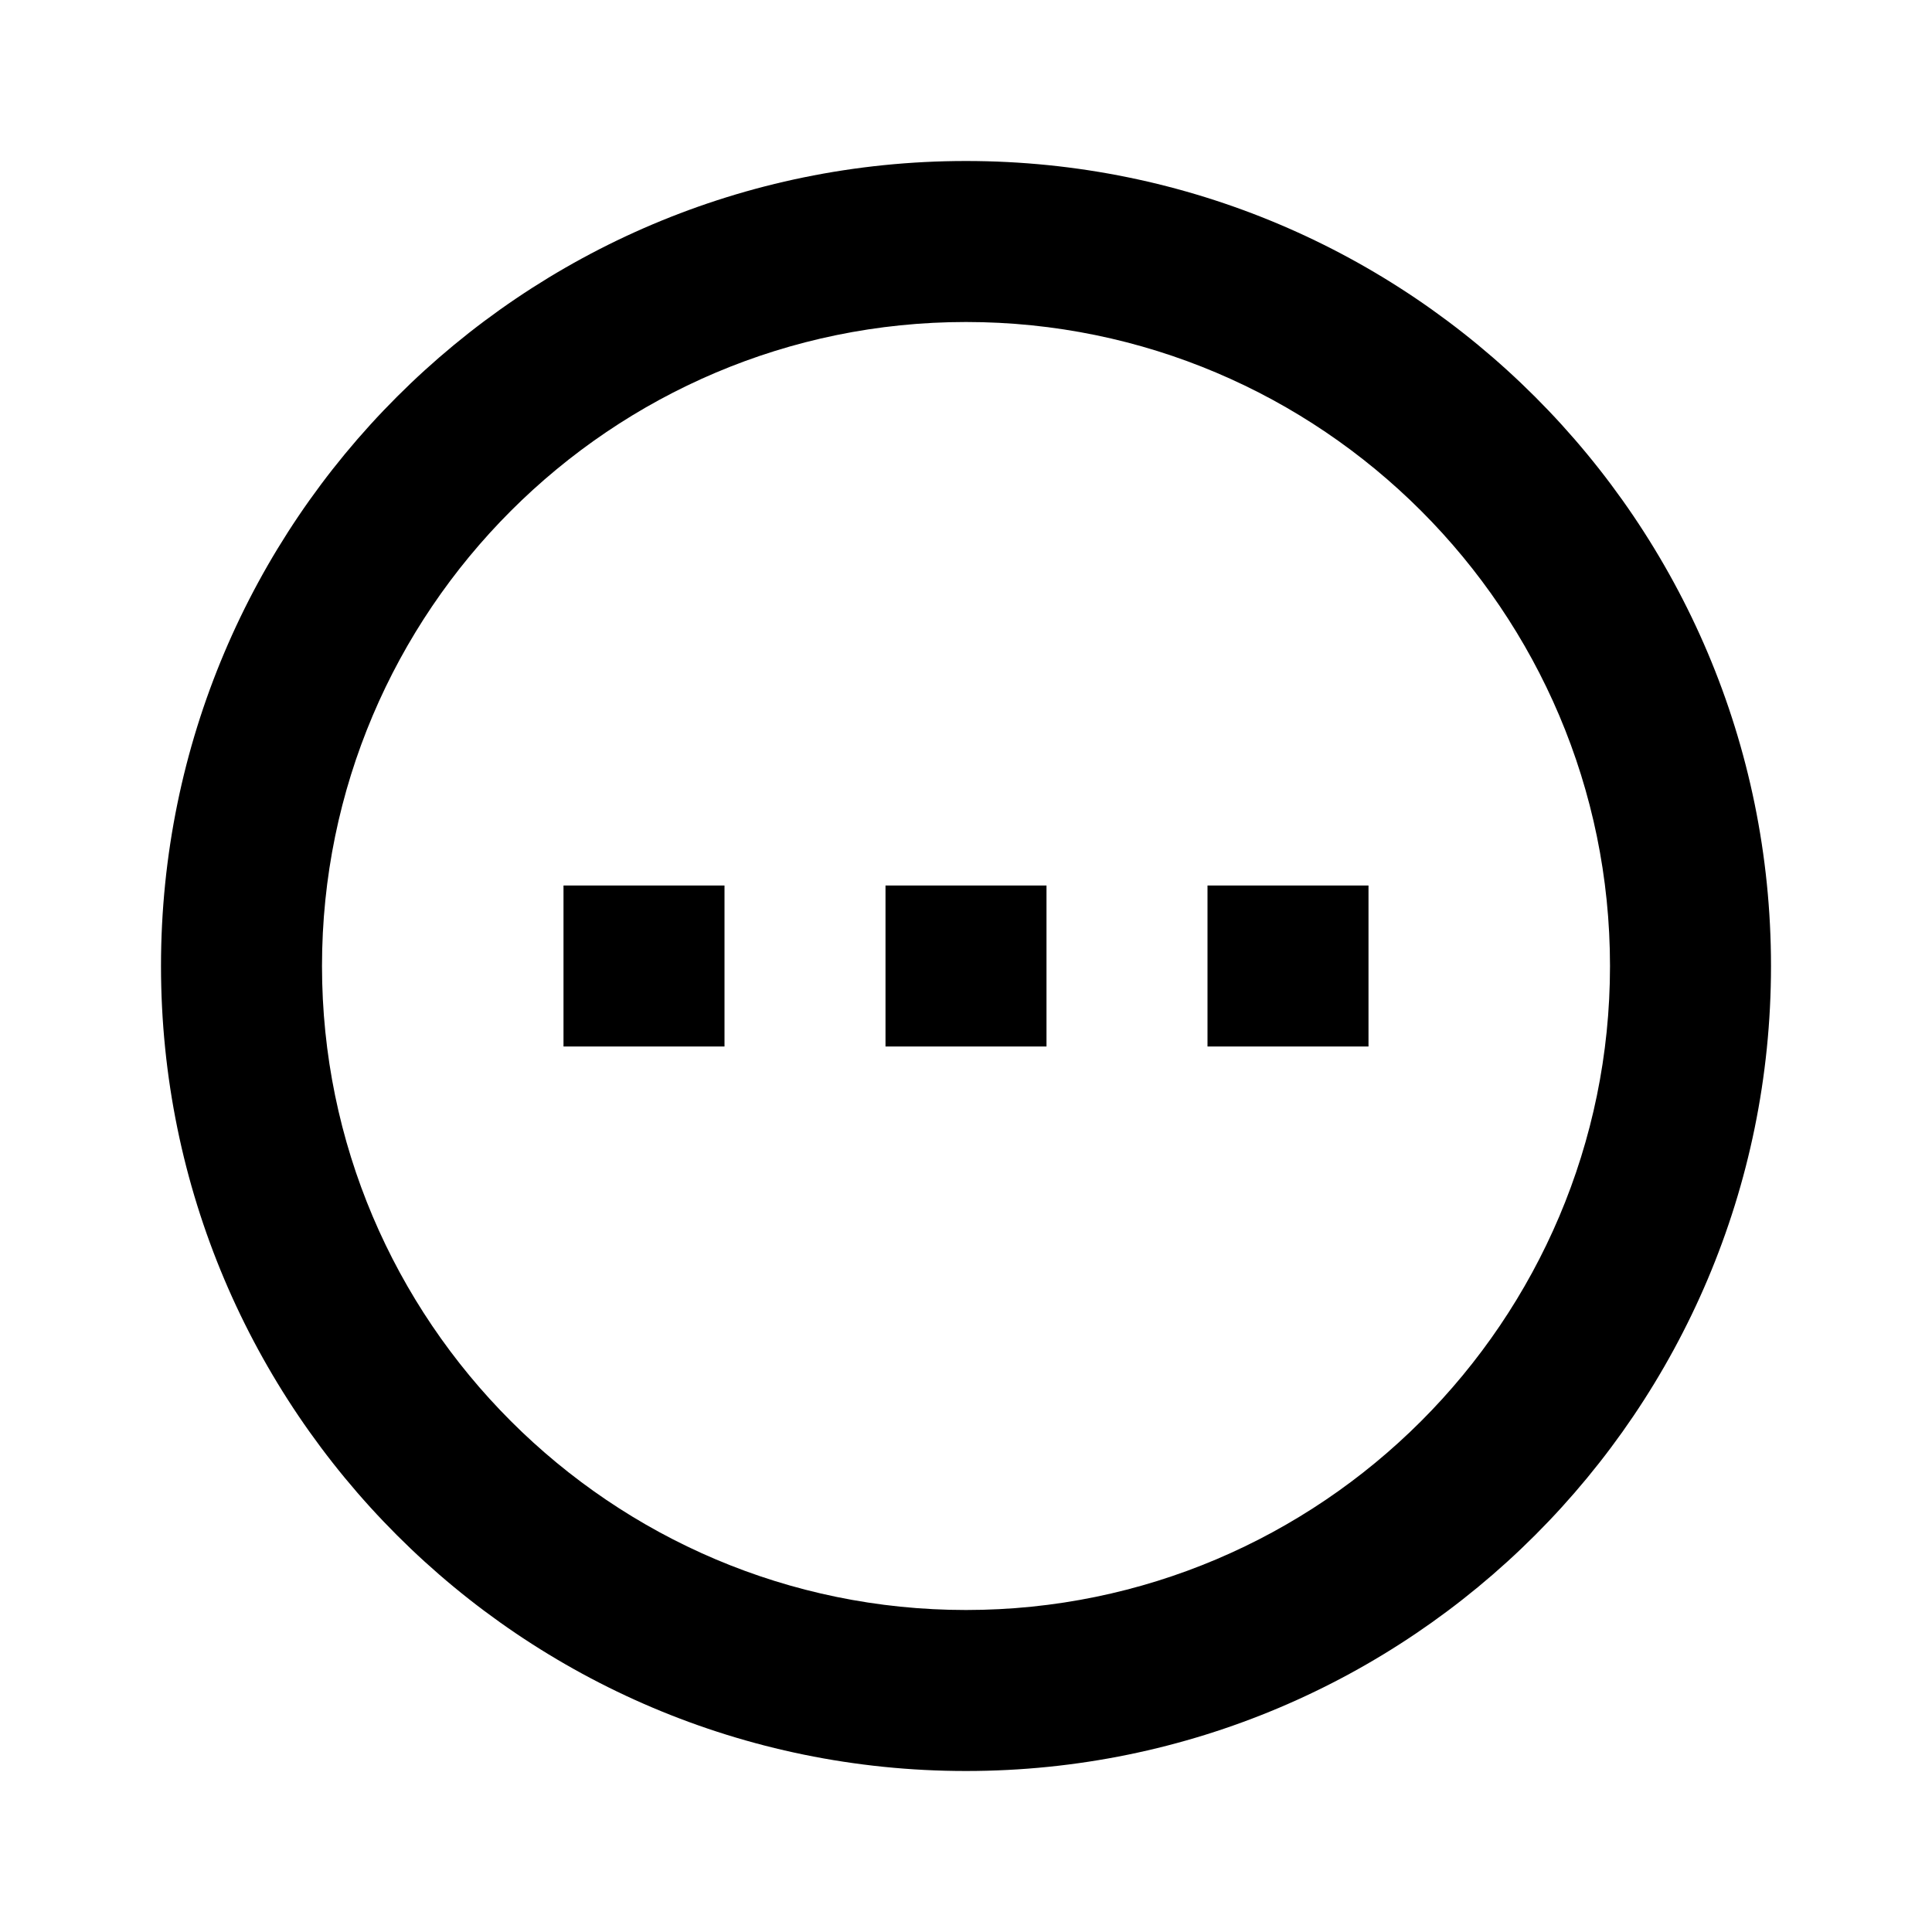 <svg width="24" height="24" viewBox="0 0 24 24" xmlns="http://www.w3.org/2000/svg">
<g id="info / other">
<path id="icon/notification/do_disturb_on_24px" fill-rule="evenodd" clip-rule="evenodd" d="M2 12C2 6.48 6.48 2 12 2C17.52 2 22 6.48 22 12C22 17.52 17.52 22 12 22C6.48 22 2 17.52 2 12ZM4 12C4 16.41 7.59 20 12 20C16.41 20 20 16.41 20 12C20 7.59 16.41 4 12 4C7.59 4 4 7.59 4 12Z"/>
<path id="Path" d="M7 11H9V13H7V11Z" />
<path id="Path_2" d="M15 11H17V13H15V11Z" />
<path id="Path_3" d="M11 11H13V13H11V11Z" />
</g>
</svg>
